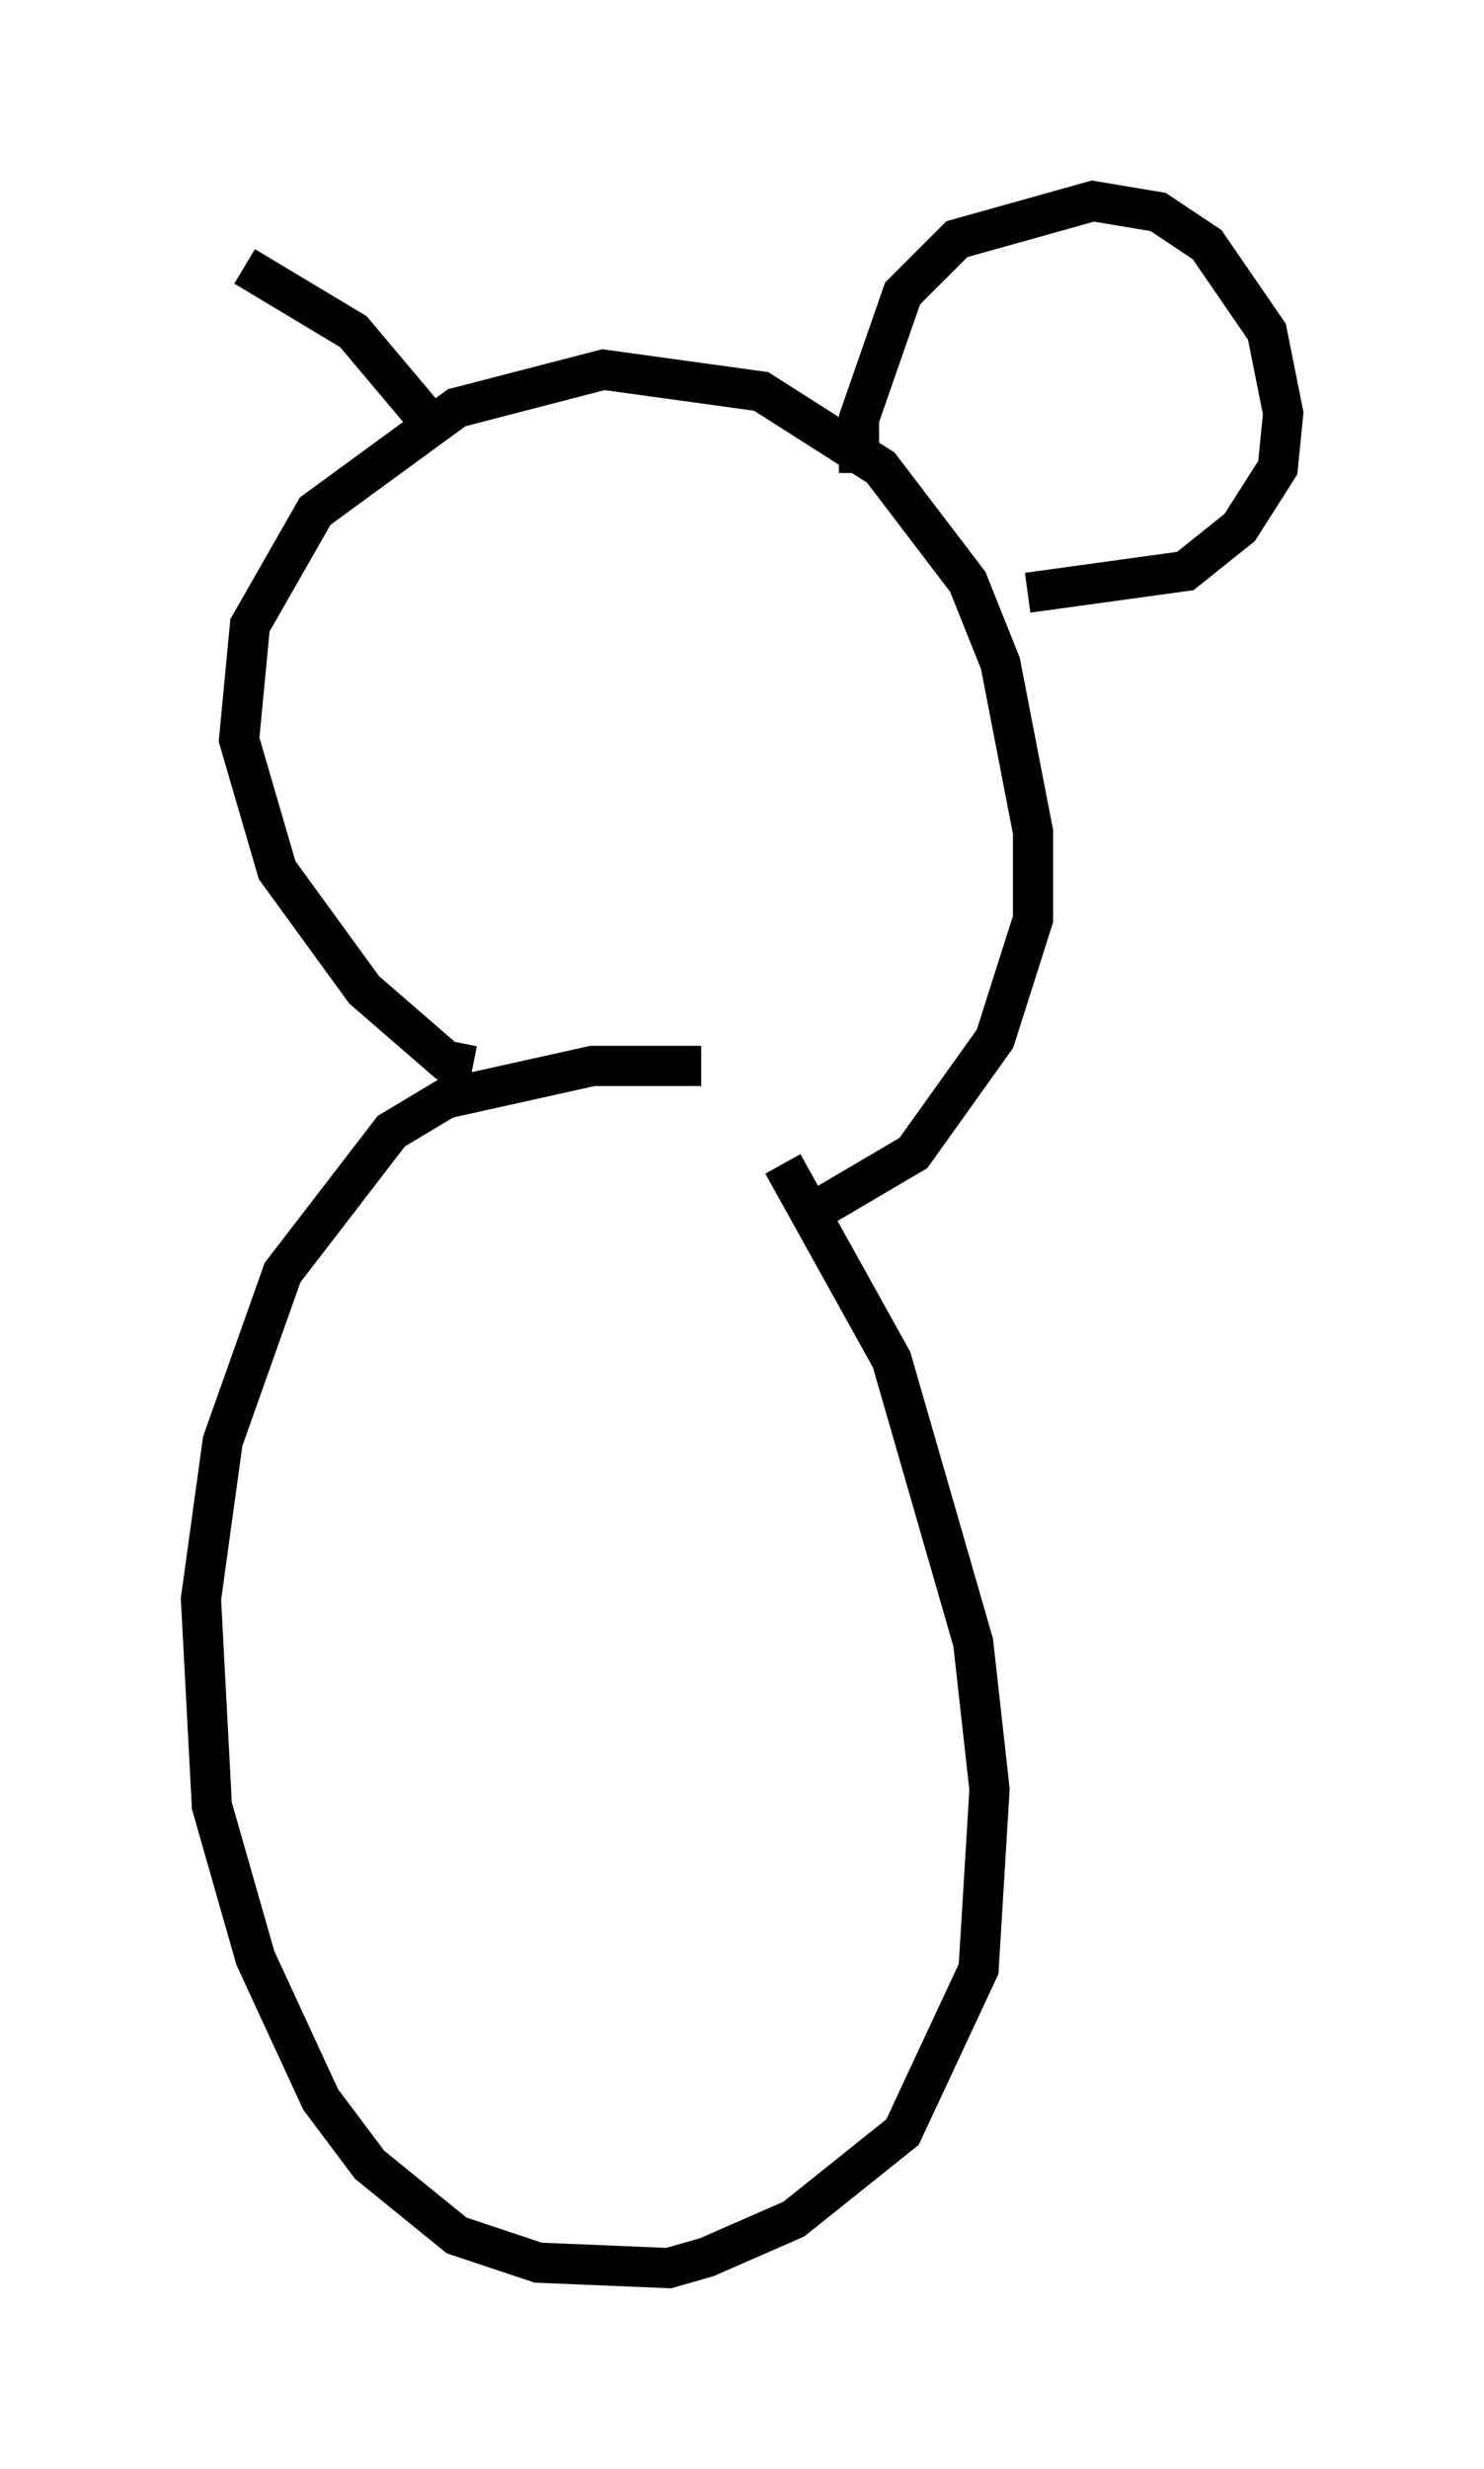 <?xml version="1.0" encoding="utf-8" ?>
<svg baseProfile="full" height="61.42" version="1.1" width="36.928" xmlns="http://www.w3.org/2000/svg" xmlns:ev="http://www.w3.org/2001/xml-events" xmlns:xlink="http://www.w3.org/1999/xlink"><defs /><rect fill="white" height="61.42" width="36.928" x="0" y="0" /><path d="M18.802, 27.057 m-1.353, -0.541 l-2.706, 0.0 -3.654, 0.812 l-1.353, 0.812 -2.706, 3.518 l-1.488, 4.195 -0.541, 3.924 l0.271, 5.142 1.083, 3.789 l1.624, 3.518 1.218, 1.624 l2.165, 1.759 2.03, 0.677 l3.248, 0.135 0.947, -0.271 l2.165, -0.947 2.706, -2.165 l1.894, -4.059 0.271, -4.465 l-0.406, -3.654 -2.03, -7.036 l-2.706, -4.871 m-7.713, -2.436 l-0.677, -0.135 -2.03, -1.759 l-2.165, -2.977 -0.947, -3.248 l0.271, -2.842 1.624, -2.842 l3.518, -2.571 3.654, -0.947 l3.924, 0.541 2.977, 1.894 l2.165, 2.842 0.812, 2.03 l0.812, 4.195 0.0, 2.165 l-0.947, 2.977 -2.03, 2.842 l-2.3, 1.353 m0.947, -18.268 l0.0, -1.353 1.083, -3.112 l1.353, -1.353 3.383, -0.947 l1.624, 0.271 1.218, 0.812 l1.488, 2.165 0.406, 2.03 l-0.135, 1.353 -0.947, 1.488 l-1.353, 1.083 -3.924, 0.541 m-14.614, -3.924 l-2.165, -2.571 -2.706, -1.624 " fill="none" stroke="black" stroke-width="1" /></svg>